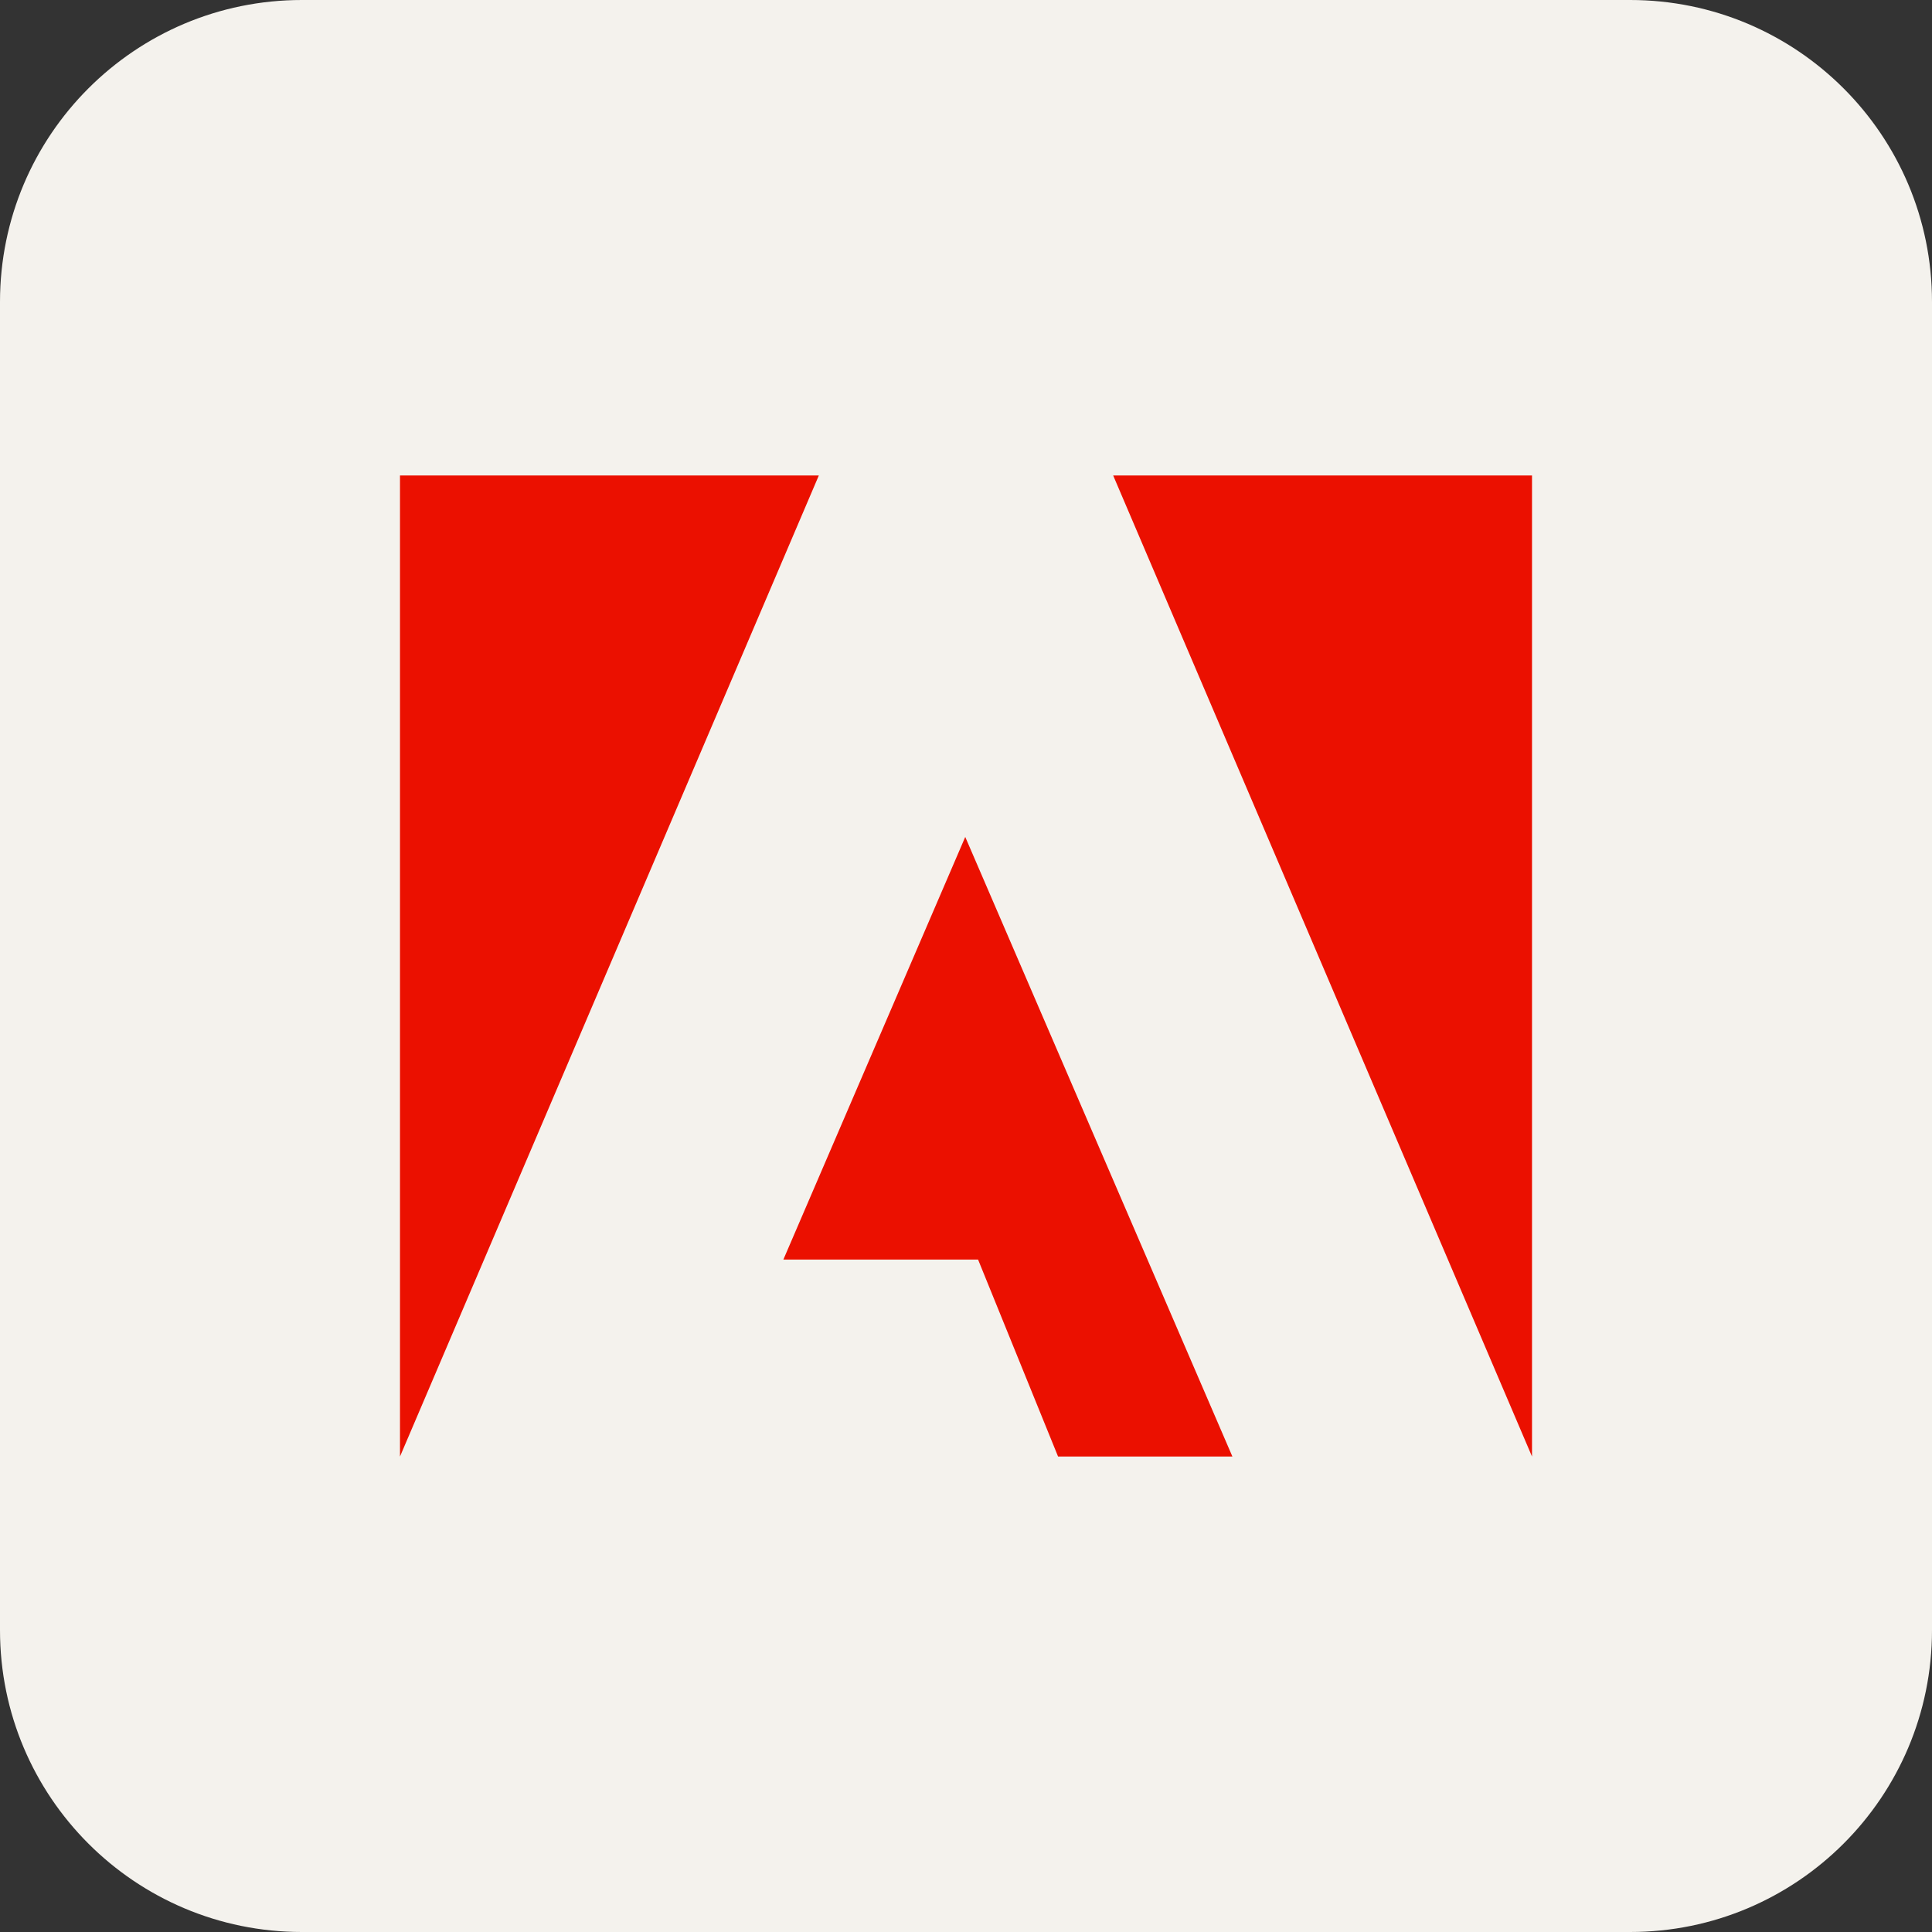 <?xml version="1.0" encoding="UTF-8" standalone="no"?>
<svg
   version="1.2"
   viewBox="0 0 256 256"
   width="256"
   height="256"
   id="svg2"
   sodipodi:docname="Adobe-Light.svg"
   inkscape:version="1.4.2 (ebf0e940, 2025-05-08)"
   xmlns:inkscape="http://www.inkscape.org/namespaces/inkscape"
   xmlns:sodipodi="http://sodipodi.sourceforge.net/DTD/sodipodi-0.dtd"
   xmlns="http://www.w3.org/2000/svg"
   xmlns:svg="http://www.w3.org/2000/svg">
  <rect x="0" y="0" width="256" height="256" fill="#333333" stroke="none"/>
  <defs
     id="defs2" />
  <sodipodi:namedview
     id="namedview2"
     pagecolor="#ffffff"
     bordercolor="#000000"
     borderopacity="0.25"
     inkscape:showpageshadow="2"
     inkscape:pageopacity="0.0"
     inkscape:pagecheckerboard="0"
     inkscape:deskcolor="#d1d1d1"
     inkscape:zoom="0.71178968"
     inkscape:cx="-13.346639"
     inkscape:cy="-30.908006"
     inkscape:window-width="1512"
     inkscape:window-height="949"
     inkscape:window-x="0"
     inkscape:window-y="33"
     inkscape:window-maximized="0"
     inkscape:current-layer="svg2" />
  <style
     id="style1">.a{fill:#15191c}.b{fill:#eb1000}</style>
  <path
     fill-rule="evenodd"
     class="a"
     d="m40 0h176c22.1 0 40 17.9 40 40v176c0 22.1-17.9 40-40 40h-176c-22.1 0-40-17.9-40-40v-176c0-22.1 17.9-40 40-40z"
     id="path1"
     style="fill:#f4f2ed;fill-opacity:1" />
  <path
     class="b"
     d="m147.5 63h55.5v130zm-39 0h-55.5v130zm19.4 47.9l35.4 82.1h-23.1l-10.6-26.1h-25.8z"
     id="path2" />
</svg>
